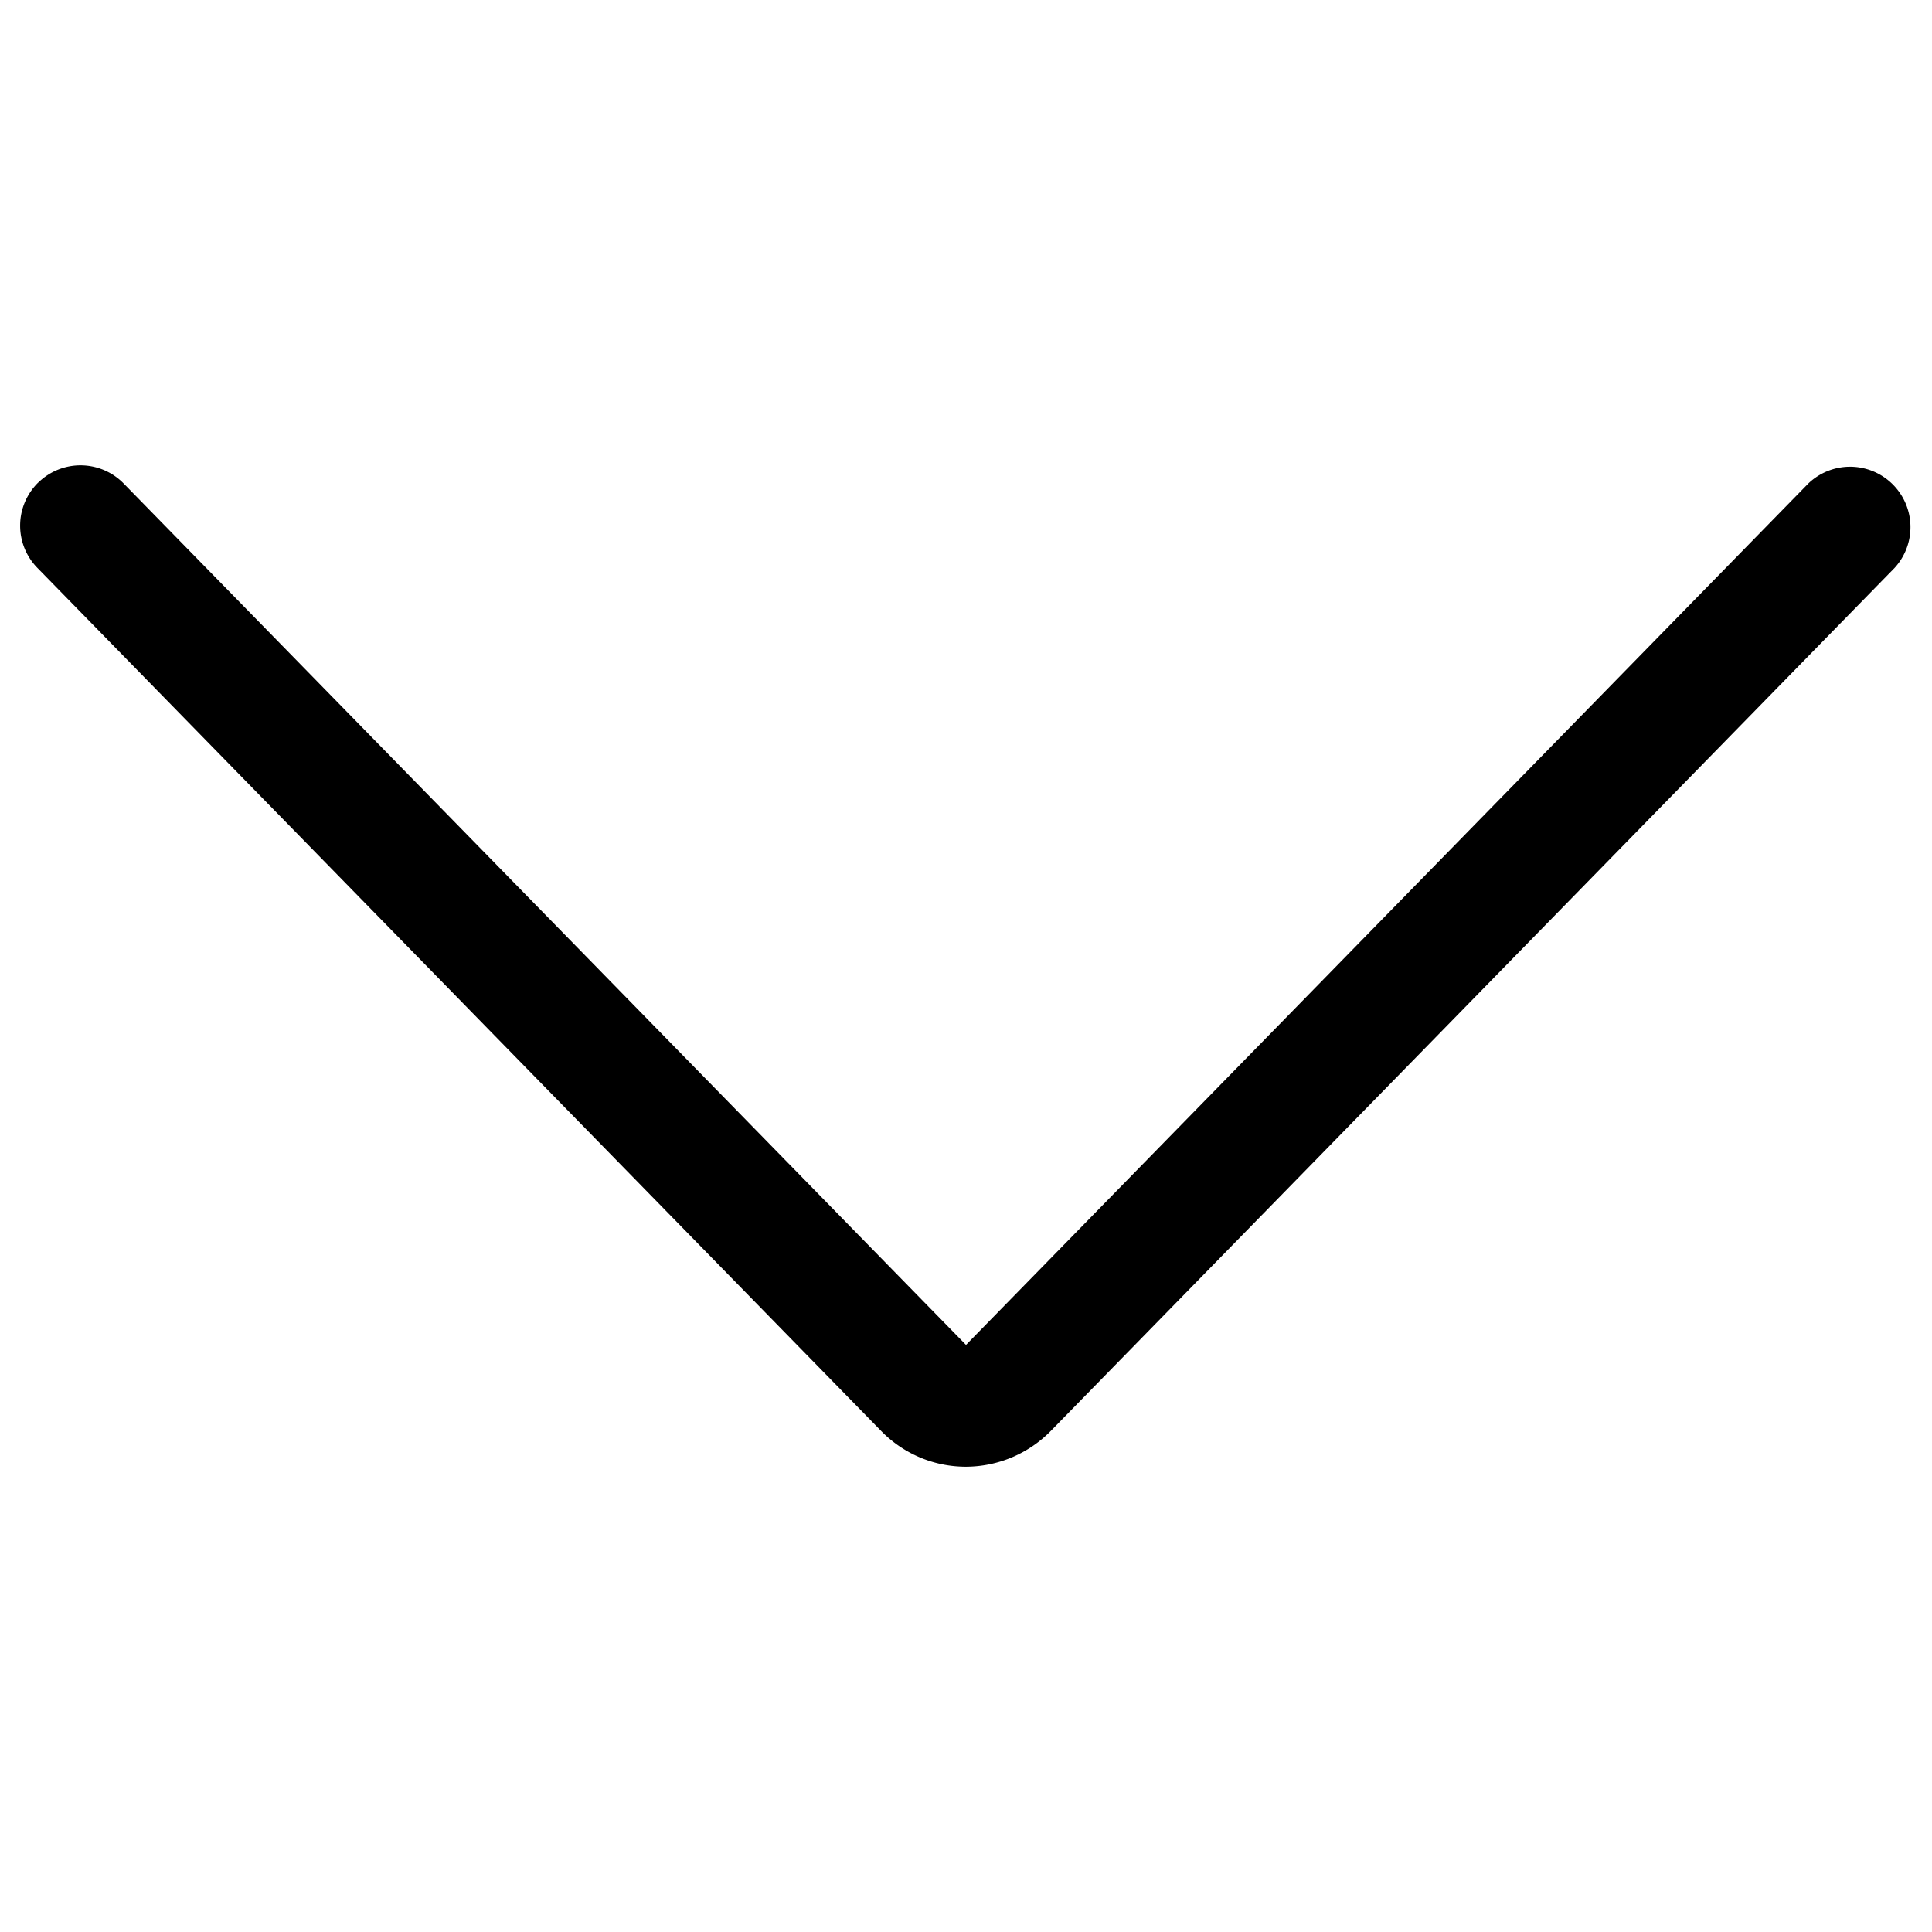 <svg width="24" height="24" fill="none" xmlns="http://www.w3.org/2000/svg"><path fill-rule="evenodd" clip-rule="evenodd" d="M.476 5.994a.75.75 0 011.06.012L12 16.707 22.464 6.006a.75.75 0 011.072 1.048l-10.481 10.72A1.483 1.483 0 0112 18.22a1.469 1.469 0 01-1.055-.445L.464 7.054a.75.75 0 01.012-1.061z" fill="#000"/></svg>